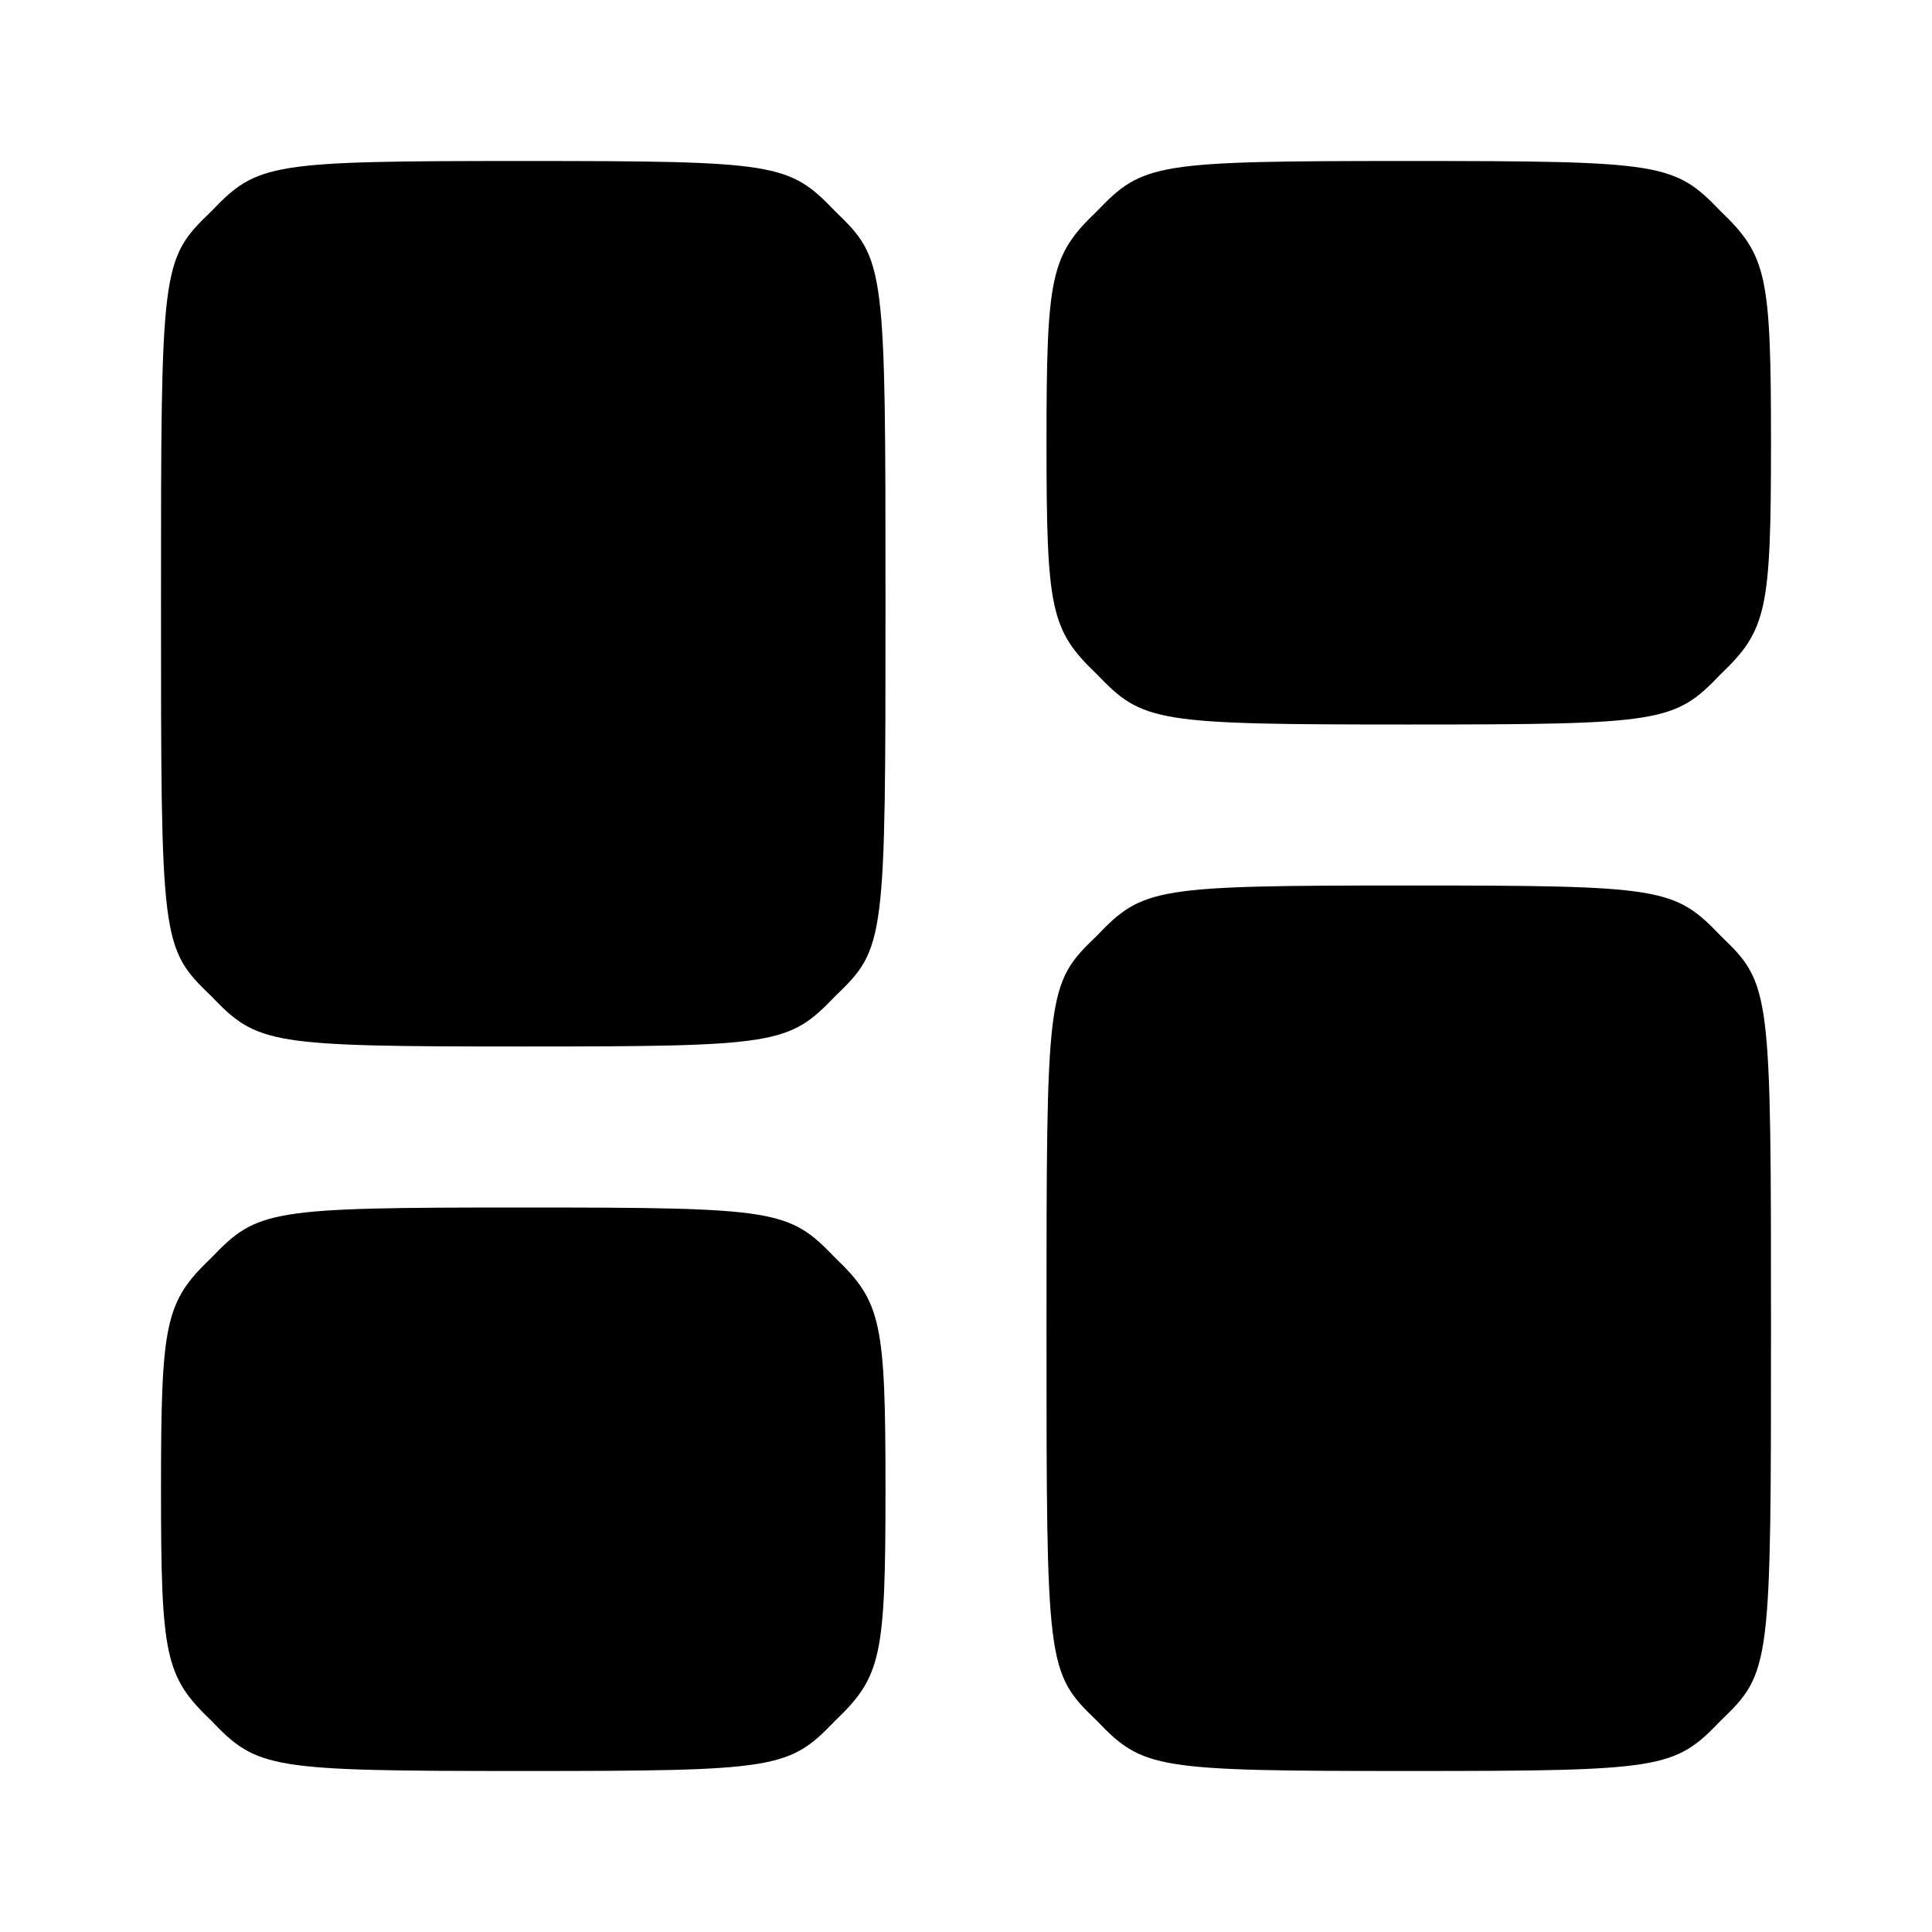 <?xml version="1.0" standalone="no"?>
<!DOCTYPE svg PUBLIC "-//W3C//DTD SVG 20010904//EN"
 "http://www.w3.org/TR/2001/REC-SVG-20010904/DTD/svg10.dtd">
<svg version="1.0" xmlns="http://www.w3.org/2000/svg"
 width="96pt" height="96pt" viewBox="0 0 96 96"
 preserveAspectRatio="xMidYMid meet">

<g transform="translate(0,96) scale(0.1,-0.1)"
fill="#000000" stroke="none">
<path d="M105 855 c-25 -24 -25 -27 -25 -195 0 -168 0 -171 25 -195 23 -24 29
-25 155 -25 126 0 132 1 155 25 25 24 25 27 25 195 0 168 0 171 -25 195 -23
24 -29 25 -155 25 -126 0 -132 -1 -155 -25z"/>
<path d="M545 855 c-23 -22 -25 -32 -25 -115 0 -83 2 -93 25 -115 23 -24 29
-25 155 -25 126 0 132 1 155 25 23 22 25 32 25 115 0 83 -2 93 -25 115 -23 24
-29 25 -155 25 -126 0 -132 -1 -155 -25z"/>
<path d="M545 495 c-25 -24 -25 -27 -25 -195 0 -168 0 -171 25 -195 23 -24 29
-25 155 -25 126 0 132 1 155 25 25 24 25 27 25 195 0 168 0 171 -25 195 -23
24 -29 25 -155 25 -126 0 -132 -1 -155 -25z"/>
<path d="M105 335 c-23 -22 -25 -32 -25 -115 0 -83 2 -93 25 -115 23 -24 29
-25 155 -25 126 0 132 1 155 25 23 22 25 32 25 115 0 83 -2 93 -25 115 -23 24
-29 25 -155 25 -126 0 -132 -1 -155 -25z"/>
</g>
</svg>
